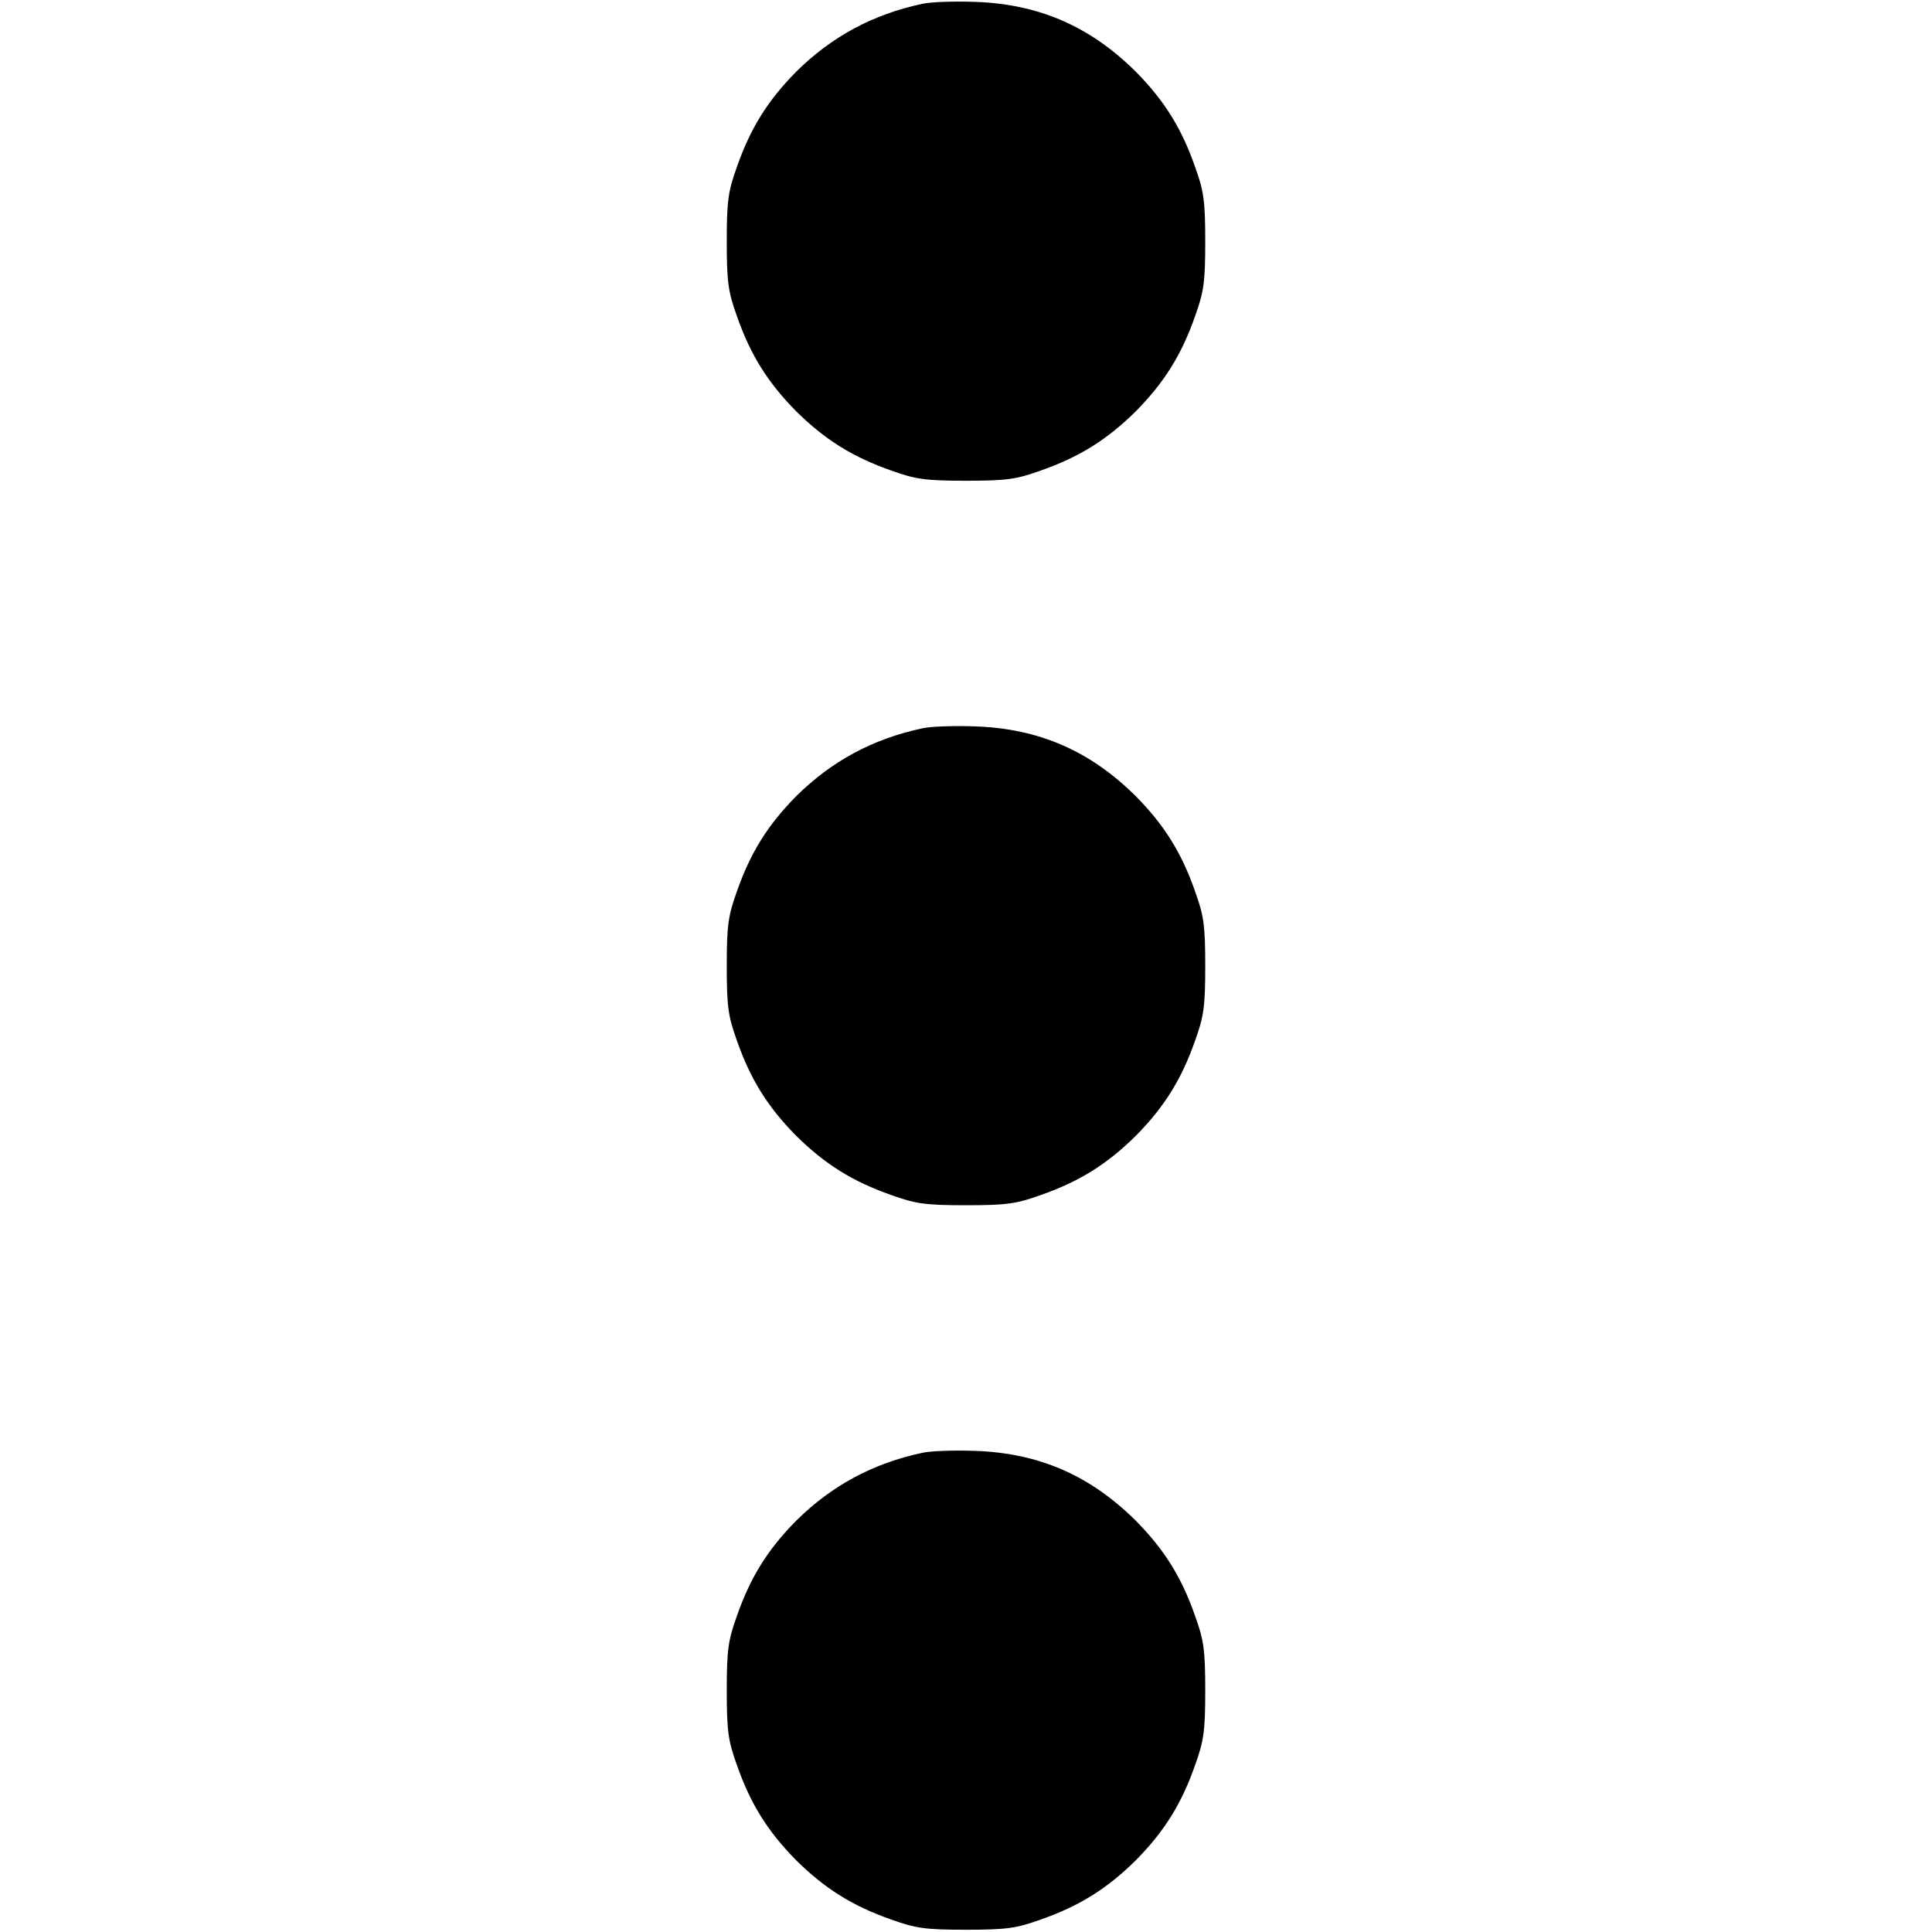 <?xml version="1.0" standalone="no"?>
<!DOCTYPE svg PUBLIC "-//W3C//DTD SVG 20010904//EN"
 "http://www.w3.org/TR/2001/REC-SVG-20010904/DTD/svg10.dtd">
<svg version="1.0" xmlns="http://www.w3.org/2000/svg"
 width="512pt" height="512pt" viewBox="0 0 512 512"
 preserveAspectRatio="xMidYMid meet">

<g transform="translate(0,512) scale(0.1,-0.1)"
fill="#000000" stroke="none">
<path d="M2445 5110 c-132 -28 -241 -87 -335 -180 -75 -76 -121 -149 -157
-252 -23 -64 -27 -89 -27 -198 0 -109 4 -134 27 -198 36 -103 82 -176 157
-252 76 -75 149 -121 252 -157 64 -23 89 -27 198 -27 109 0 134 4 198 27 103
36 176 82 252 157 75 76 121 149 157 252 23 64 27 89 27 198 0 109 -4 134 -27
198 -36 103 -82 176 -157 252 -121 120 -256 179 -425 185 -55 2 -118 0 -140
-5z"/>
<path d="M2445 3190 c-132 -28 -241 -87 -335 -180 -75 -76 -121 -149 -157
-252 -23 -64 -27 -89 -27 -198 0 -109 4 -134 27 -198 36 -103 82 -176 157
-252 76 -75 149 -121 252 -157 64 -23 89 -27 198 -27 109 0 134 4 198 27 103
36 176 82 252 157 75 76 121 149 157 252 23 64 27 89 27 198 0 109 -4 134 -27
198 -36 103 -82 176 -157 252 -121 120 -256 179 -425 185 -55 2 -118 0 -140
-5z"/>
<path d="M2445 1270 c-132 -28 -241 -87 -335 -180 -75 -76 -121 -149 -157
-252 -23 -64 -27 -89 -27 -198 0 -109 4 -134 27 -198 36 -103 82 -176 157
-252 76 -75 149 -121 252 -157 64 -23 89 -27 198 -27 109 0 134 4 198 27 103
36 176 82 252 157 75 76 121 149 157 252 23 64 27 89 27 198 0 109 -4 134 -27
198 -36 103 -82 176 -157 252 -121 120 -256 179 -425 185 -55 2 -118 0 -140
-5z"/>
</g>
</svg>
